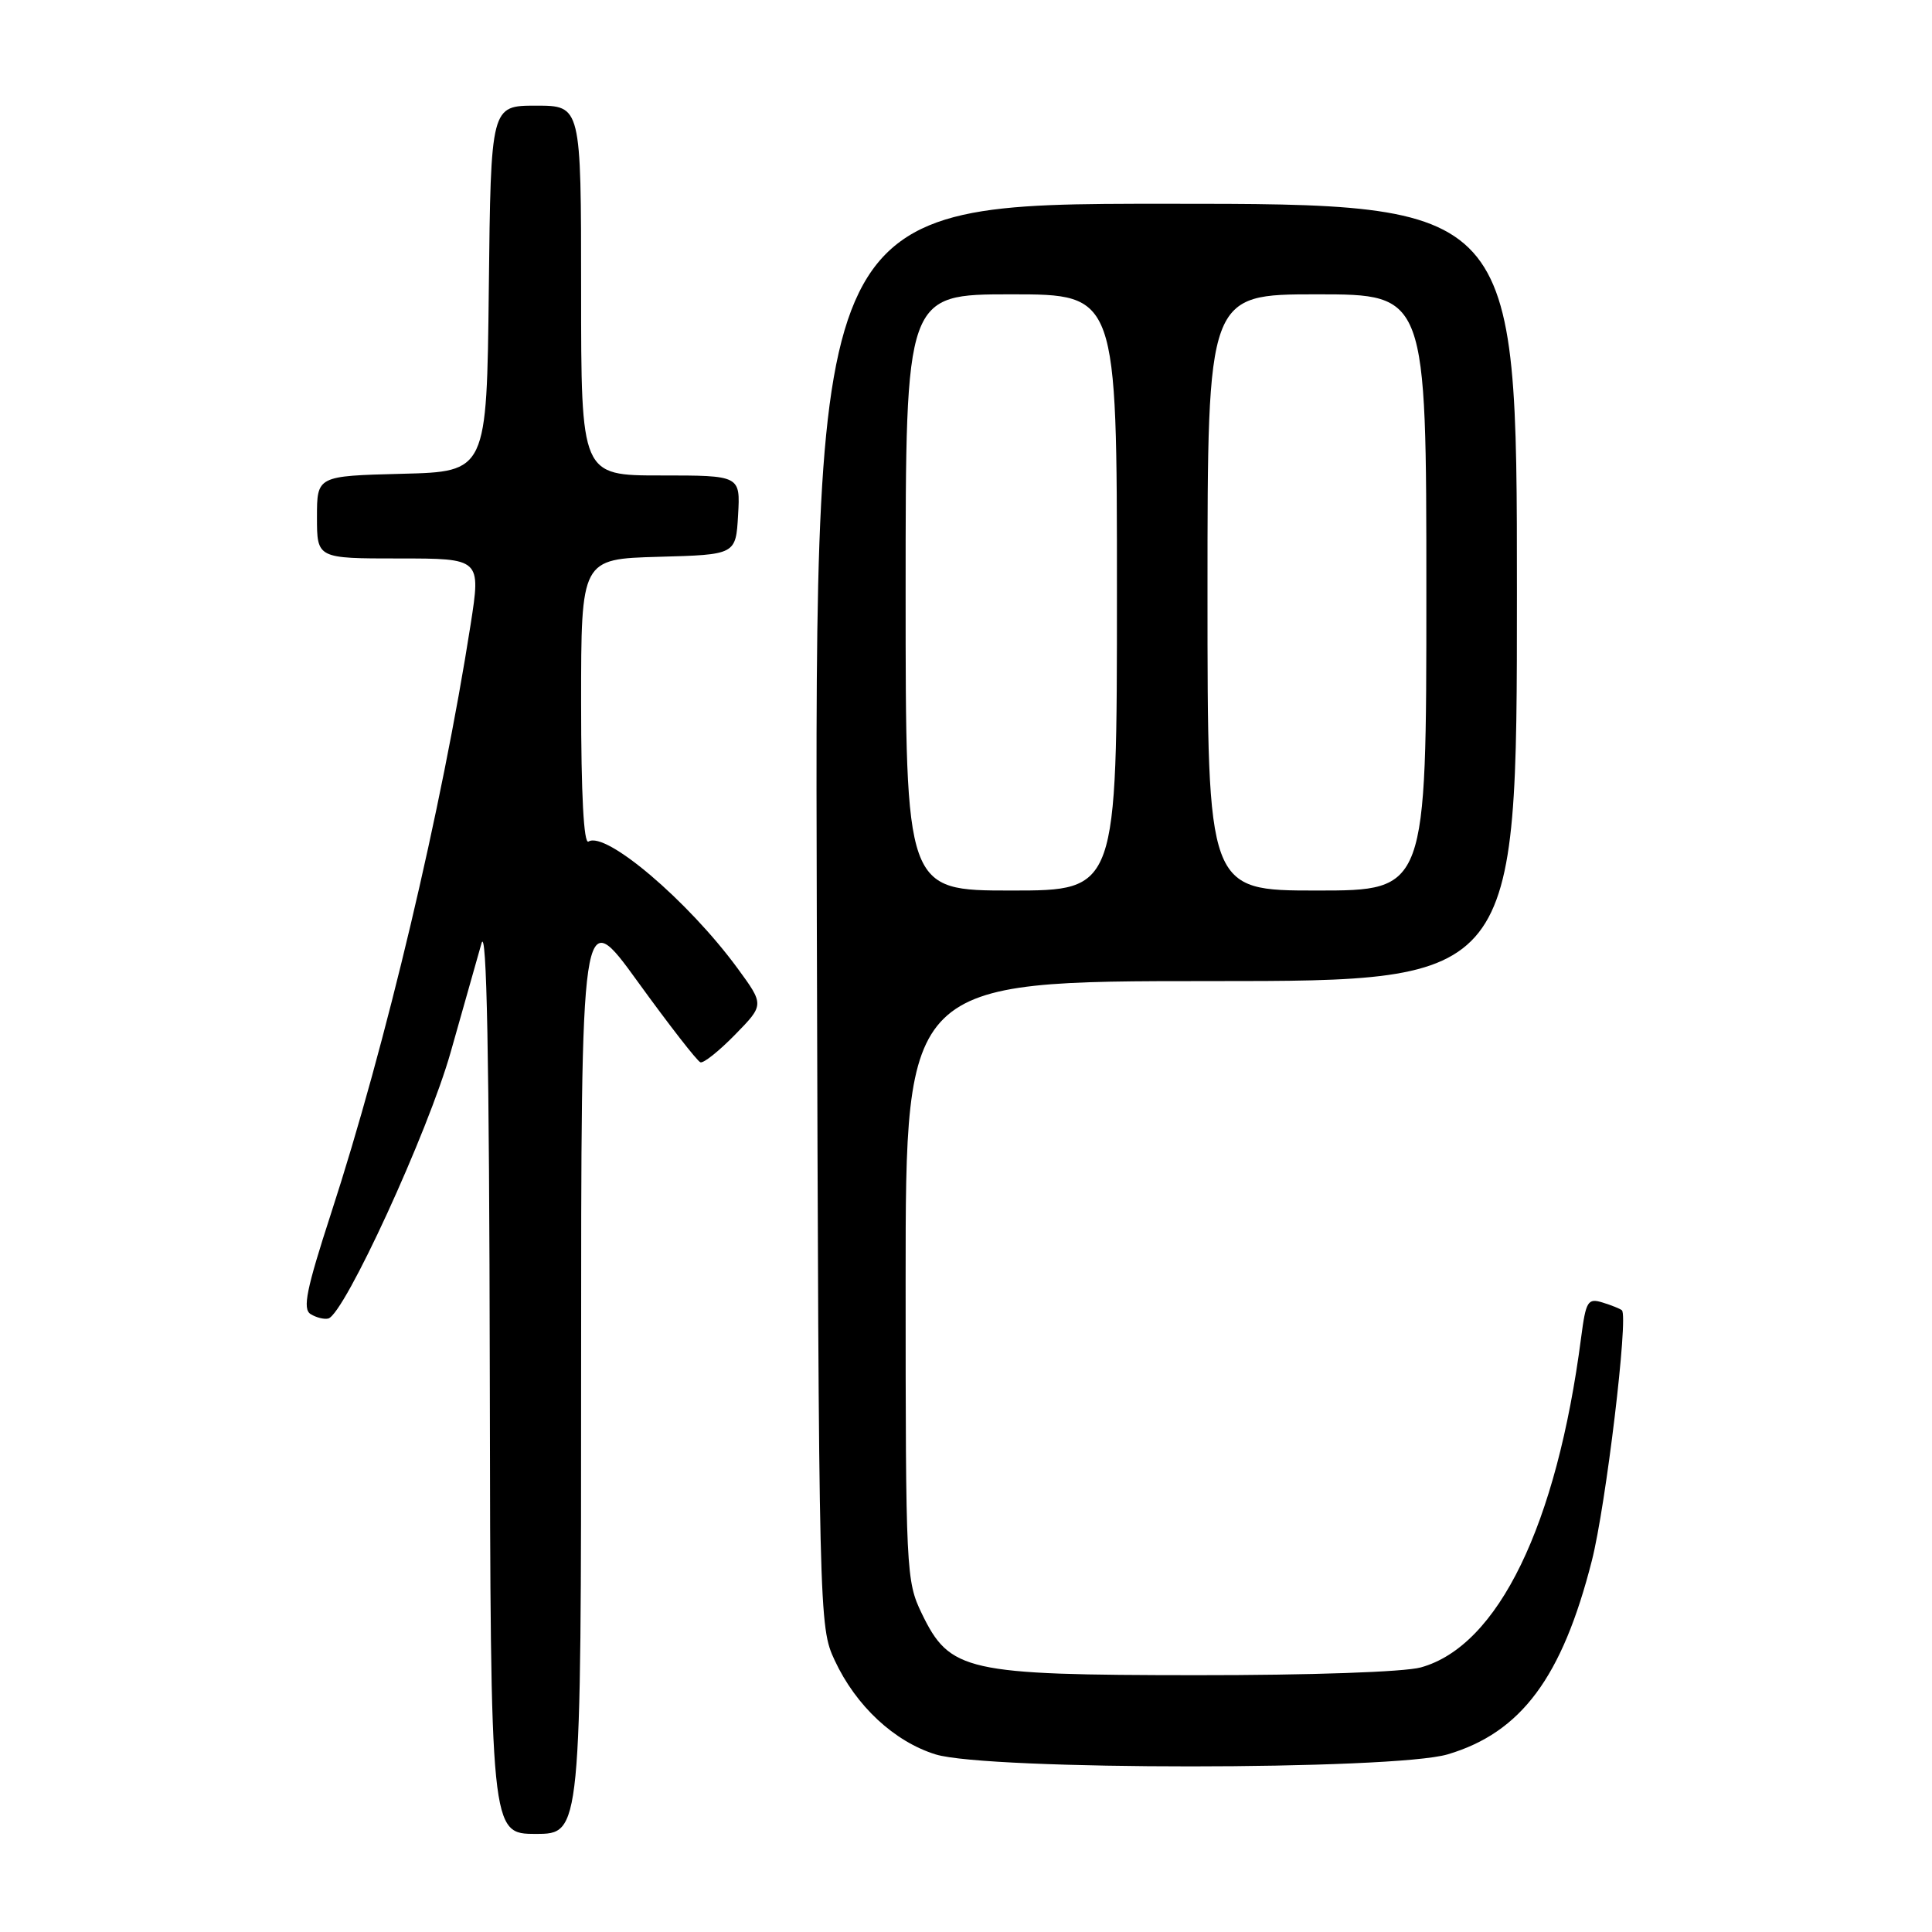 <?xml version="1.0" encoding="UTF-8" standalone="no"?>
<!DOCTYPE svg PUBLIC "-//W3C//DTD SVG 1.1//EN" "http://www.w3.org/Graphics/SVG/1.1/DTD/svg11.dtd" >
<svg xmlns="http://www.w3.org/2000/svg" xmlns:xlink="http://www.w3.org/1999/xlink" version="1.1" viewBox="0 0 256 256">
 <g >
 <path fill="currentColor"
d=" M 77.00 181.35 C 77.00 119.71 77.00 119.71 84.52 130.10 C 88.66 135.82 92.39 140.62 92.81 140.76 C 93.23 140.91 95.30 139.25 97.42 137.08 C 101.27 133.14 101.27 133.14 97.71 128.28 C 91.15 119.35 80.27 110.10 77.98 111.51 C 77.35 111.90 77.00 105.25 77.00 93.09 C 77.00 74.07 77.00 74.07 87.25 73.78 C 97.50 73.50 97.50 73.50 97.80 68.25 C 98.10 63.00 98.10 63.00 87.55 63.00 C 77.00 63.00 77.00 63.00 77.00 38.50 C 77.00 14.00 77.00 14.00 71.02 14.00 C 65.04 14.00 65.04 14.00 64.77 38.25 C 64.50 62.50 64.50 62.50 53.25 62.78 C 42.00 63.07 42.00 63.07 42.00 68.53 C 42.00 74.00 42.00 74.00 52.86 74.00 C 63.72 74.00 63.72 74.00 62.36 82.75 C 58.55 107.13 51.13 138.48 43.85 160.83 C 40.60 170.84 40.07 173.43 41.15 174.12 C 41.89 174.58 42.95 174.85 43.50 174.71 C 45.63 174.16 56.75 149.95 59.73 139.37 C 61.42 133.39 63.25 126.92 63.80 125.00 C 64.49 122.56 64.83 139.91 64.90 182.25 C 65.00 243.00 65.00 243.00 71.00 243.00 C 77.00 243.00 77.00 243.00 77.00 181.35 Z  M 191.83 232.46 C 201.56 229.57 206.99 222.28 210.93 206.79 C 212.79 199.49 215.80 174.42 214.91 173.62 C 214.69 173.42 213.53 172.95 212.35 172.59 C 210.39 171.99 210.14 172.39 209.51 177.21 C 206.28 202.11 198.51 218.10 188.27 220.94 C 186.08 221.55 173.59 221.98 158.50 221.97 C 127.97 221.95 125.86 221.48 122.14 213.80 C 120.06 209.50 120.00 208.21 120.00 169.68 C 120.00 130.00 120.00 130.00 160.50 130.00 C 201.00 130.00 201.00 130.00 201.00 78.50 C 201.00 27.00 201.00 27.00 154.48 27.00 C 107.96 27.00 107.96 27.00 108.23 121.25 C 108.50 214.54 108.52 215.55 110.60 220.00 C 113.41 226.04 118.49 230.77 123.98 232.47 C 130.87 234.59 184.67 234.58 191.83 232.46 Z  M 120.00 78.50 C 120.00 39.00 120.00 39.00 134.00 39.00 C 148.00 39.00 148.00 39.00 148.00 78.50 C 148.00 118.00 148.00 118.00 134.00 118.00 C 120.00 118.00 120.00 118.00 120.00 78.50 Z  M 160.00 78.50 C 160.00 39.00 160.00 39.00 174.50 39.00 C 189.00 39.00 189.00 39.00 189.00 78.50 C 189.00 118.00 189.00 118.00 174.50 118.00 C 160.00 118.00 160.00 118.00 160.00 78.50 Z "/>
</g>
</svg>